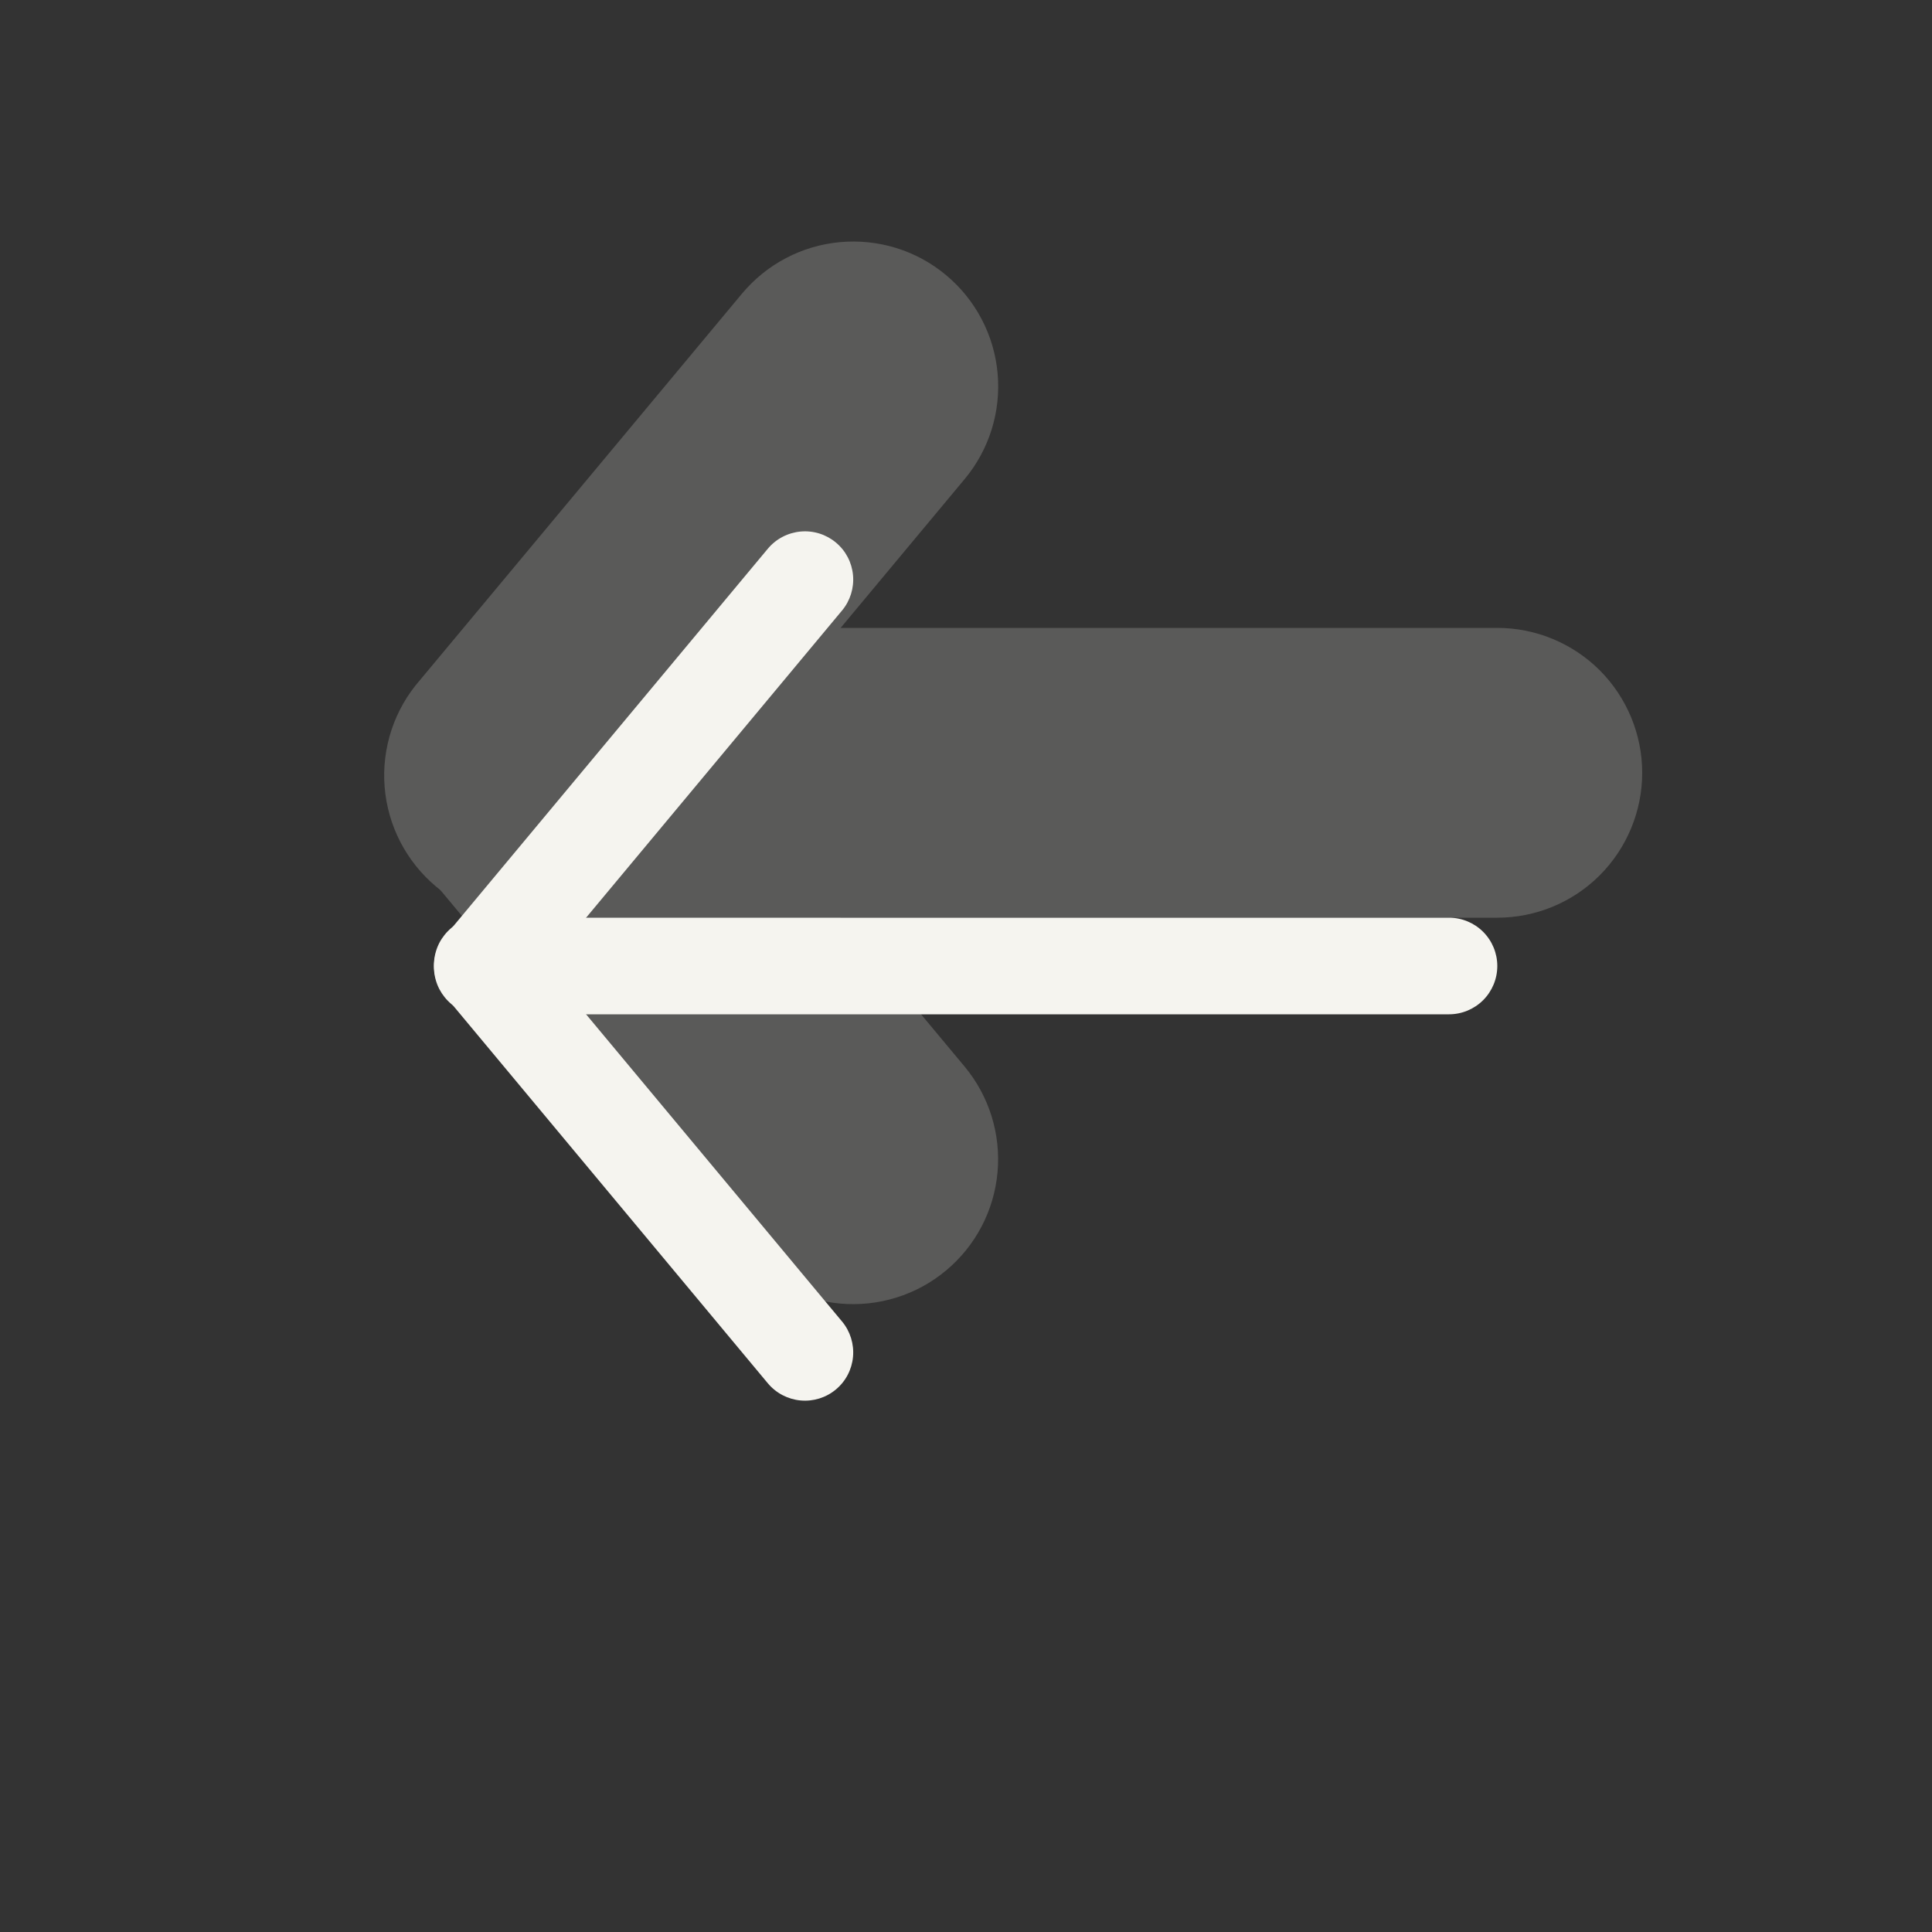 <svg width="25" height="25" viewBox="0 0 25 25" fill="none" xmlns="http://www.w3.org/2000/svg">
<rect x="0" y="0" width="25" height="25" fill="#333333" stroke="none"/>
<g opacity="0.2">
<path fill-rule="evenodd" clip-rule="evenodd" d="M12.242 16.44C12.053 16.598 11.835 16.717 11.6 16.79C11.364 16.864 11.117 16.89 10.871 16.868C10.626 16.846 10.387 16.775 10.169 16.66C9.951 16.546 9.758 16.389 9.6 16.2L5.434 11.2C5.13 10.817 4.987 10.329 5.037 9.842C5.088 9.356 5.326 8.908 5.702 8.594C6.078 8.281 6.562 8.127 7.05 8.165C7.538 8.204 7.991 8.432 8.314 8.8L12.481 13.8C12.799 14.182 12.953 14.675 12.908 15.17C12.863 15.665 12.624 16.122 12.242 16.44Z" fill="#F5F4EF"/>
<path fill-rule="evenodd" clip-rule="evenodd" d="M12.242 3.56C12.624 3.878 12.864 4.335 12.909 4.83C12.954 5.325 12.801 5.818 12.482 6.2L8.315 11.2C8.16 11.396 7.967 11.559 7.747 11.679C7.528 11.799 7.287 11.874 7.038 11.9C6.79 11.925 6.538 11.901 6.299 11.828C6.06 11.755 5.838 11.635 5.646 11.475C5.454 11.315 5.296 11.118 5.181 10.896C5.066 10.674 4.997 10.431 4.977 10.182C4.957 9.933 4.988 9.682 5.066 9.445C5.145 9.207 5.27 8.988 5.435 8.8L9.601 3.8C9.759 3.611 9.952 3.454 10.17 3.34C10.388 3.225 10.627 3.155 10.872 3.133C11.117 3.111 11.365 3.137 11.6 3.21C11.835 3.283 12.053 3.402 12.242 3.56Z" fill="#F5F4EF"/>
<path fill-rule="evenodd" clip-rule="evenodd" d="M7.5 10C7.5 9.503 7.698 9.026 8.049 8.674C8.401 8.323 8.878 8.125 9.375 8.125H19.375C19.872 8.125 20.349 8.323 20.701 8.674C21.052 9.026 21.25 9.503 21.25 10C21.25 10.497 21.052 10.974 20.701 11.326C20.349 11.678 19.872 11.875 19.375 11.875H9.375C8.878 11.875 8.401 11.678 8.049 11.326C7.698 10.974 7.5 10.497 7.5 10Z" fill="#F5F4EF"/>
</g>
<path fill-rule="evenodd" clip-rule="evenodd" d="M10.816 17.98C10.689 18.086 10.525 18.137 10.36 18.122C10.195 18.107 10.042 18.027 9.936 17.9L5.77 12.9C5.715 12.837 5.673 12.764 5.647 12.685C5.621 12.606 5.611 12.523 5.617 12.439C5.624 12.356 5.647 12.275 5.685 12.201C5.724 12.127 5.776 12.062 5.84 12.008C5.904 11.955 5.978 11.915 6.058 11.891C6.138 11.866 6.222 11.858 6.304 11.867C6.387 11.875 6.468 11.9 6.541 11.94C6.614 11.98 6.678 12.035 6.73 12.1L10.896 17.1C11.002 17.227 11.053 17.392 11.038 17.557C11.023 17.722 10.944 17.874 10.816 17.98Z" fill="#F5F4EF"/>
<path fill-rule="evenodd" clip-rule="evenodd" d="M10.816 7.02C10.944 7.126 11.023 7.278 11.038 7.443C11.053 7.608 11.002 7.773 10.896 7.9L6.73 12.9C6.678 12.965 6.614 13.02 6.541 13.06C6.468 13.1 6.387 13.125 6.304 13.133C6.222 13.142 6.138 13.134 6.058 13.109C5.978 13.085 5.904 13.045 5.84 12.992C5.776 12.938 5.724 12.873 5.685 12.799C5.647 12.725 5.624 12.644 5.617 12.561C5.611 12.477 5.621 12.394 5.647 12.315C5.673 12.236 5.715 12.163 5.77 12.1L9.936 7.1C10.042 6.973 10.195 6.893 10.36 6.878C10.525 6.863 10.689 6.914 10.816 7.02Z" fill="#F5F4EF"/>
<path fill-rule="evenodd" clip-rule="evenodd" d="M6.25 12.5C6.25 12.334 6.316 12.175 6.433 12.058C6.55 11.941 6.709 11.875 6.875 11.875H18.75C18.916 11.875 19.075 11.941 19.192 12.058C19.309 12.175 19.375 12.334 19.375 12.5C19.375 12.666 19.309 12.825 19.192 12.942C19.075 13.059 18.916 13.125 18.75 13.125H6.875C6.709 13.125 6.55 13.059 6.433 12.942C6.316 12.825 6.25 12.666 6.25 12.5Z" fill="#F5F4EF"/>
</svg>
